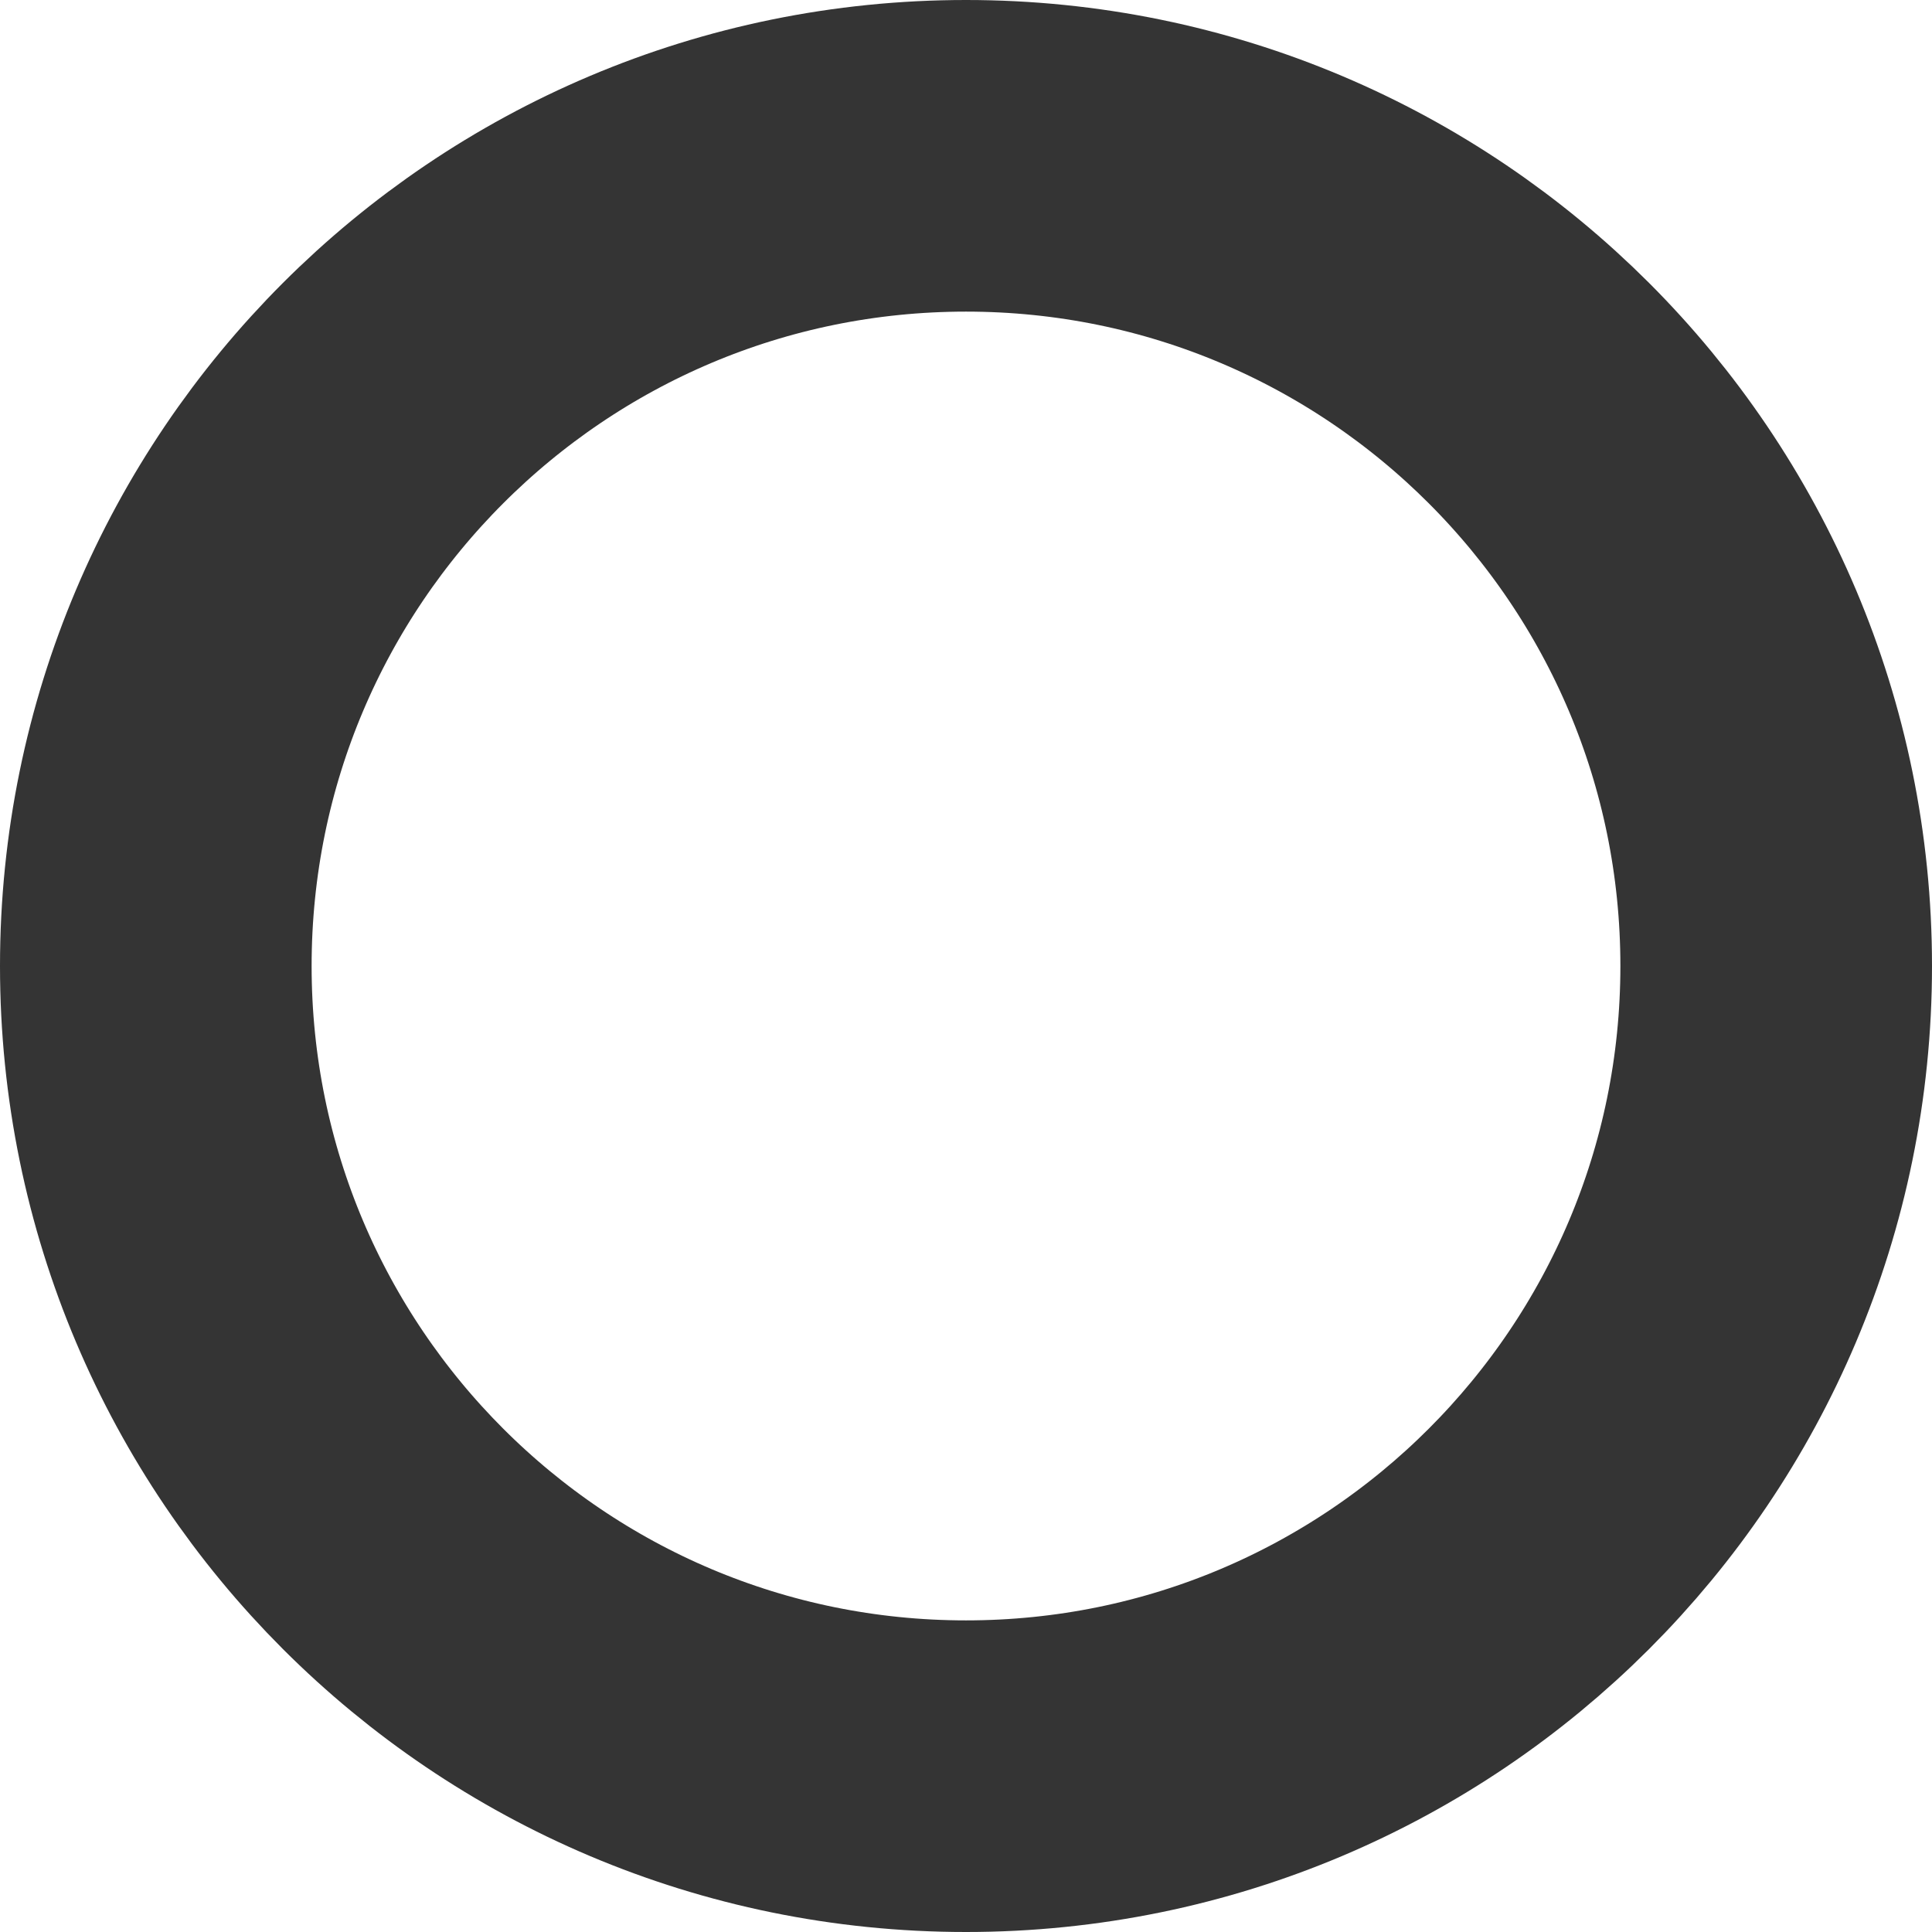 <svg width="31" height="31" viewBox="0 0 31 31" fill="none" xmlns="http://www.w3.org/2000/svg">
<path d="M2.5 15.5C2.5 8.32 8.32 2.5 15.5 2.5C22.68 2.5 28.5 8.32 28.5 15.5C28.5 22.68 22.68 28.5 15.5 28.5C8.32 28.5 2.5 22.68 2.5 15.5Z" stroke="#343434" stroke-width="5"/>
</svg>
